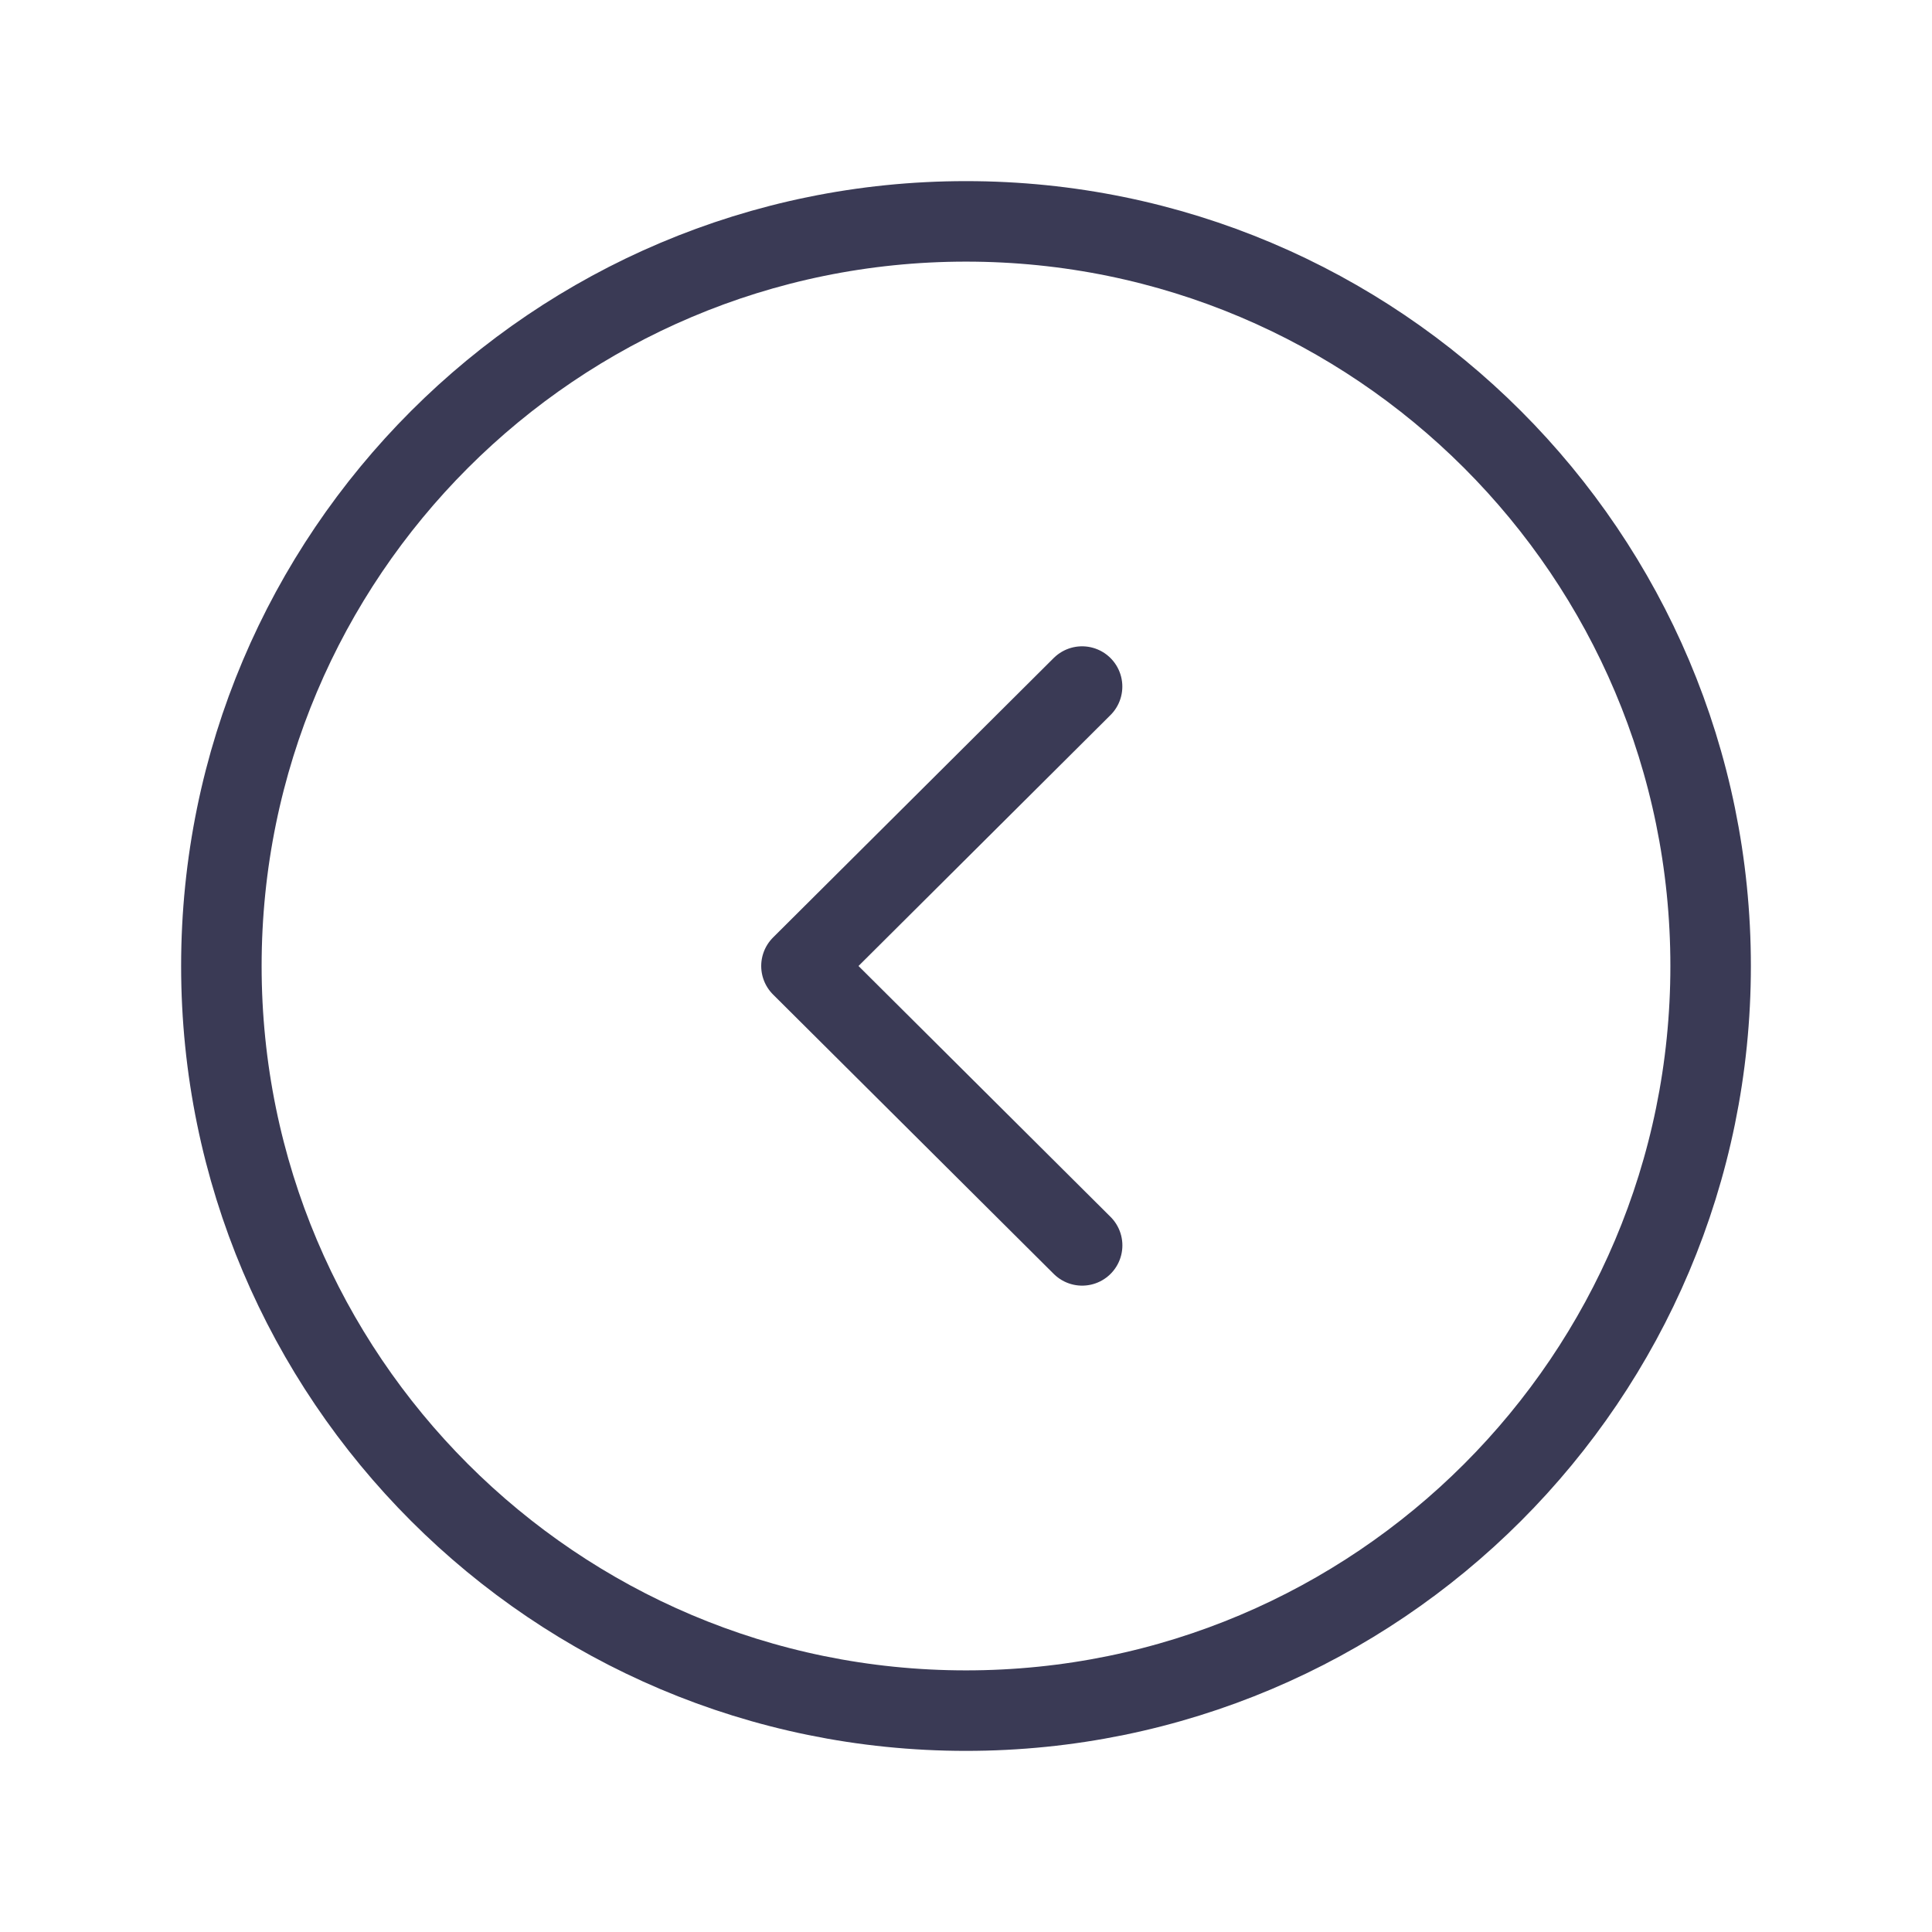 <svg width="36" height="36" fill="none" xmlns="http://www.w3.org/2000/svg">
    <path clip-rule="evenodd" d="M18 4.125C10.338 4.125 4.125 10.337 4.125 18c0 7.662 6.213 13.875 13.875 13.875S31.875 25.662 31.875 18c0-7.663-6.213-13.875-13.875-13.875Z" stroke="#3A3A55" stroke-width="1.5" stroke-linecap="round" stroke-linejoin="round"/>
    <path d="M20.163 12.793 14.934 18l5.23 5.206" stroke="#3A3A55" stroke-width="1.5" stroke-linecap="round" stroke-linejoin="round"/>
</svg>
